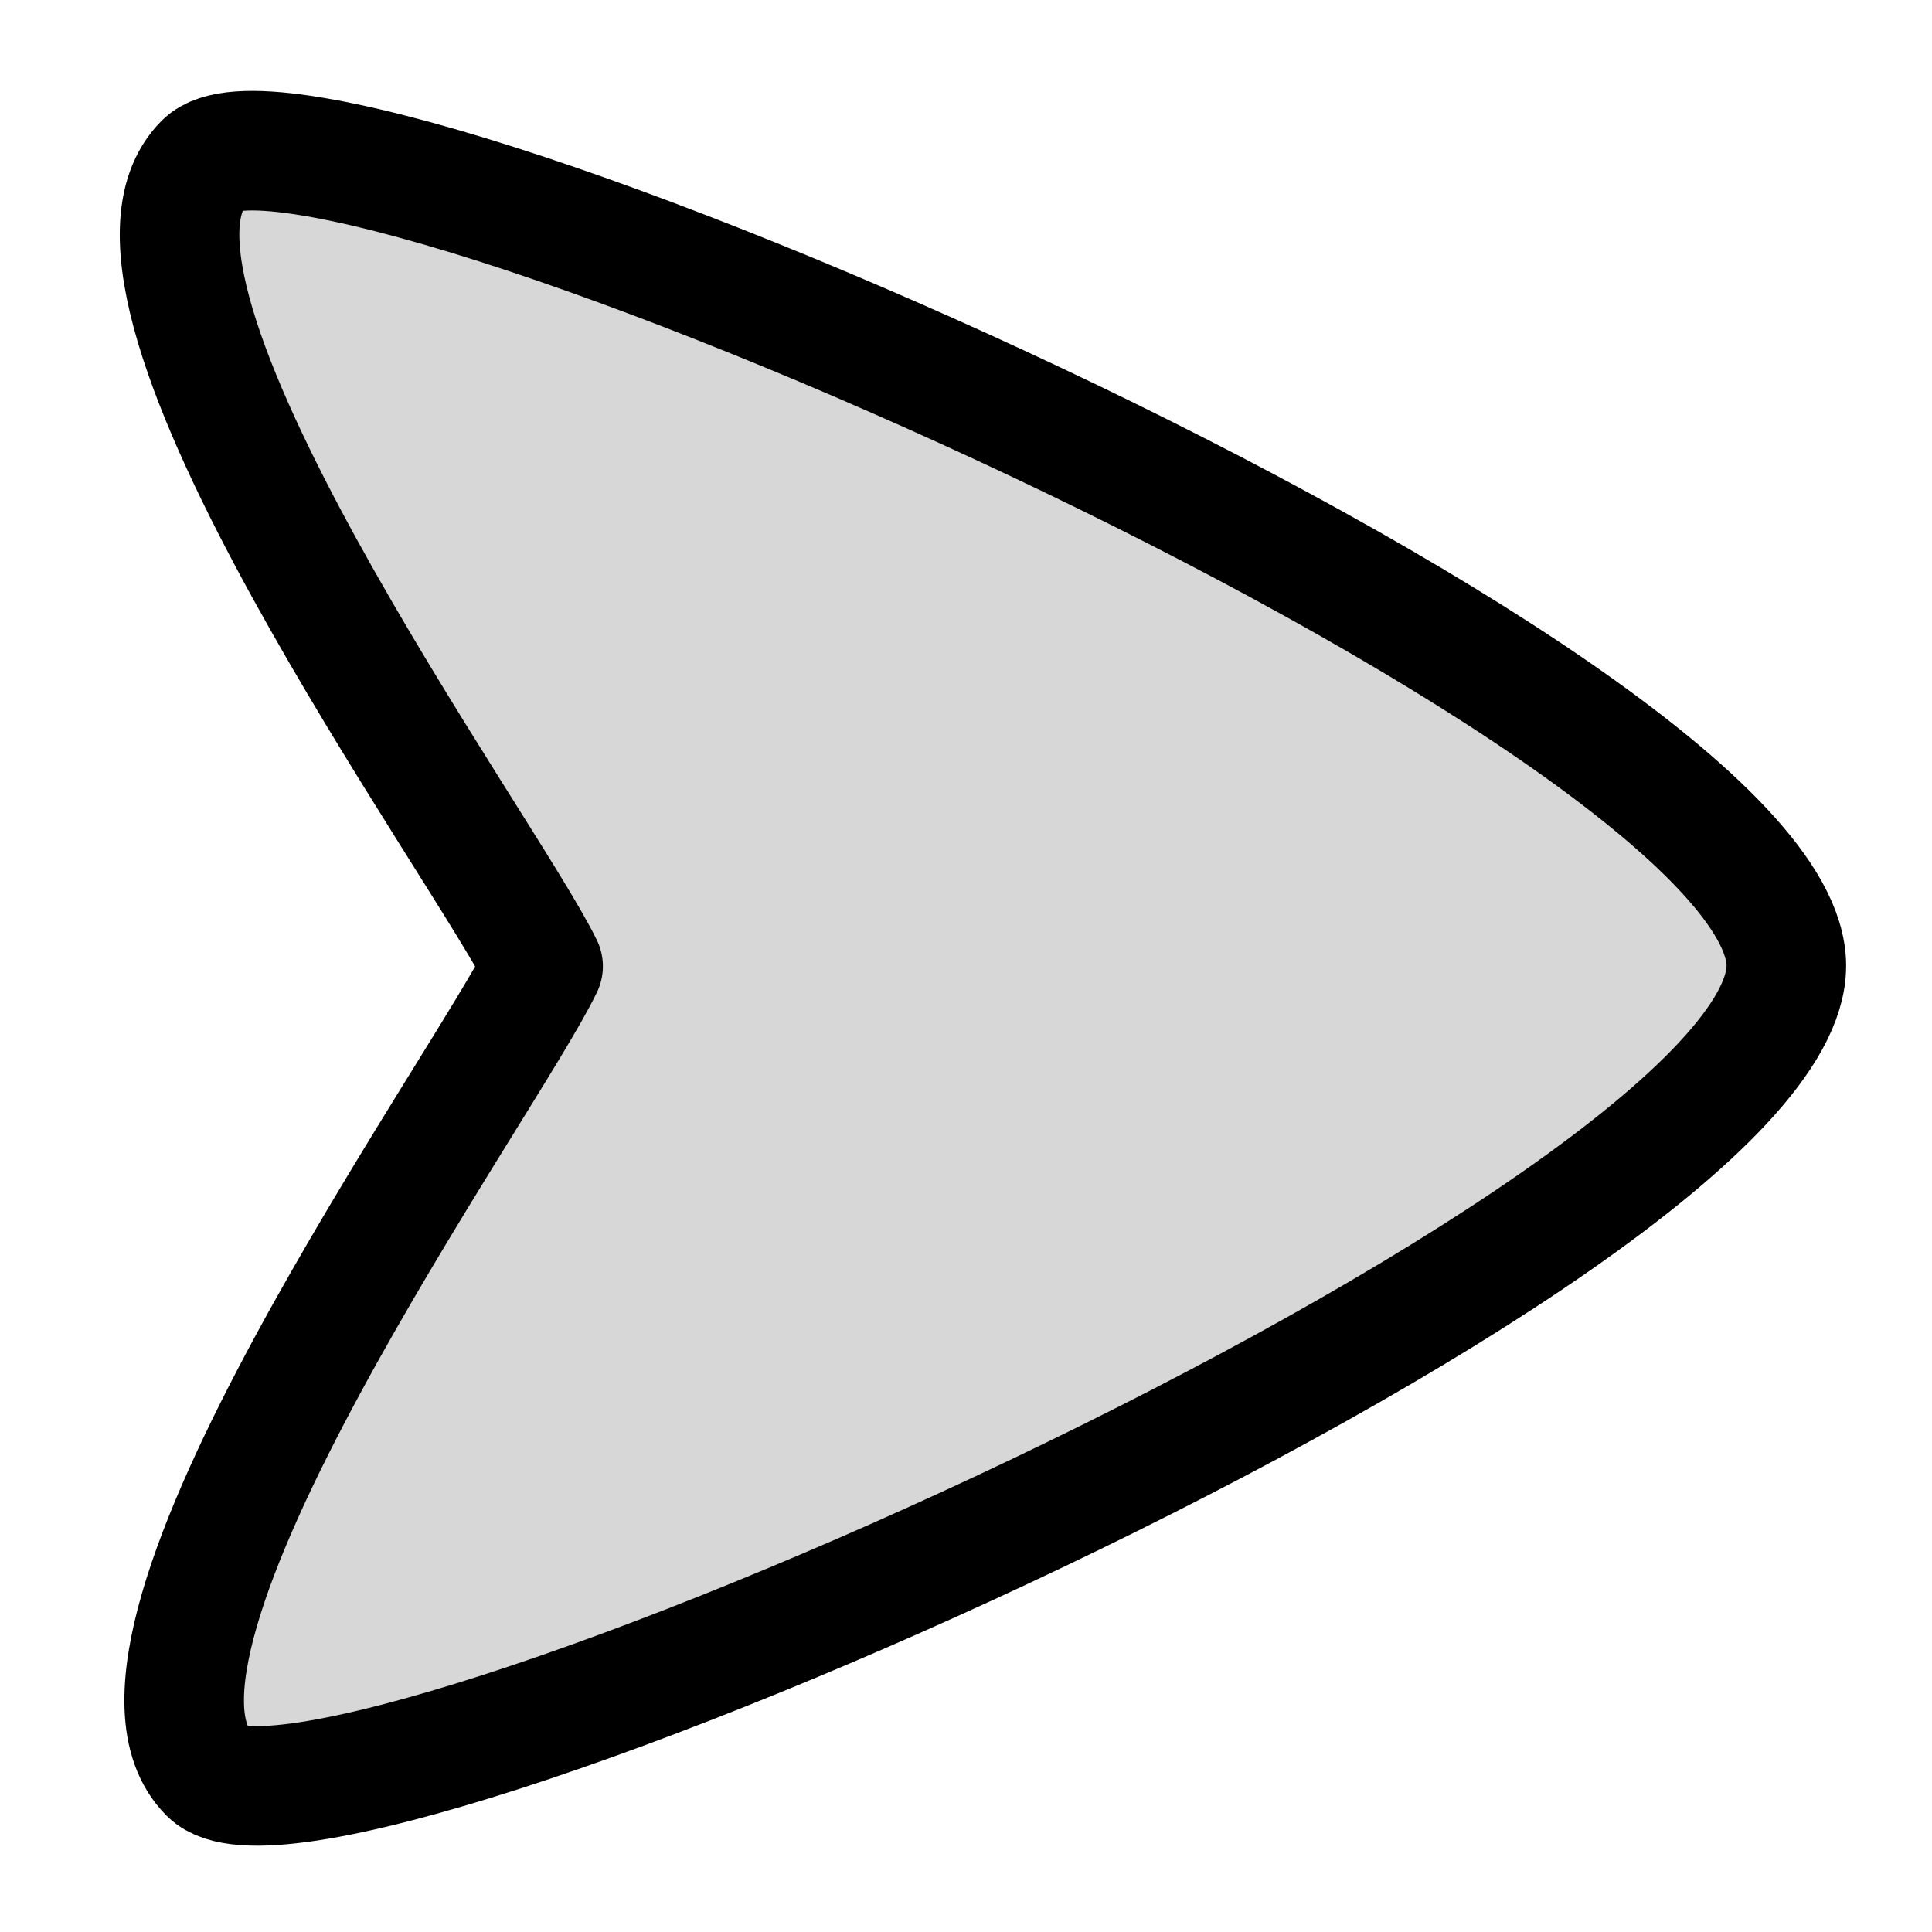 <svg viewBox="0 0 28 28" fill="none" xmlns="http://www.w3.org/2000/svg">
<g clip-path="url(#clip0_569_2011)">
<path d="M3.027 25.702C4.619 27.295 25.888 17.926 25.889 13.997C25.891 10.077 4.536 0.782 2.955 2.363C1.112 4.206 7.05 12.309 7.871 14.004C7.061 15.7 1.177 23.852 3.027 25.702Z" fill="currentColor" fill-opacity="0.16" stroke="currentColor" stroke-width="1.733" stroke-linecap="round" stroke-linejoin="round"/>
</g>
<defs>
<clipPath id="clip0_569_2011">
<rect width="28" height="28" fill="white"/>
</clipPath>
</defs>
</svg>
